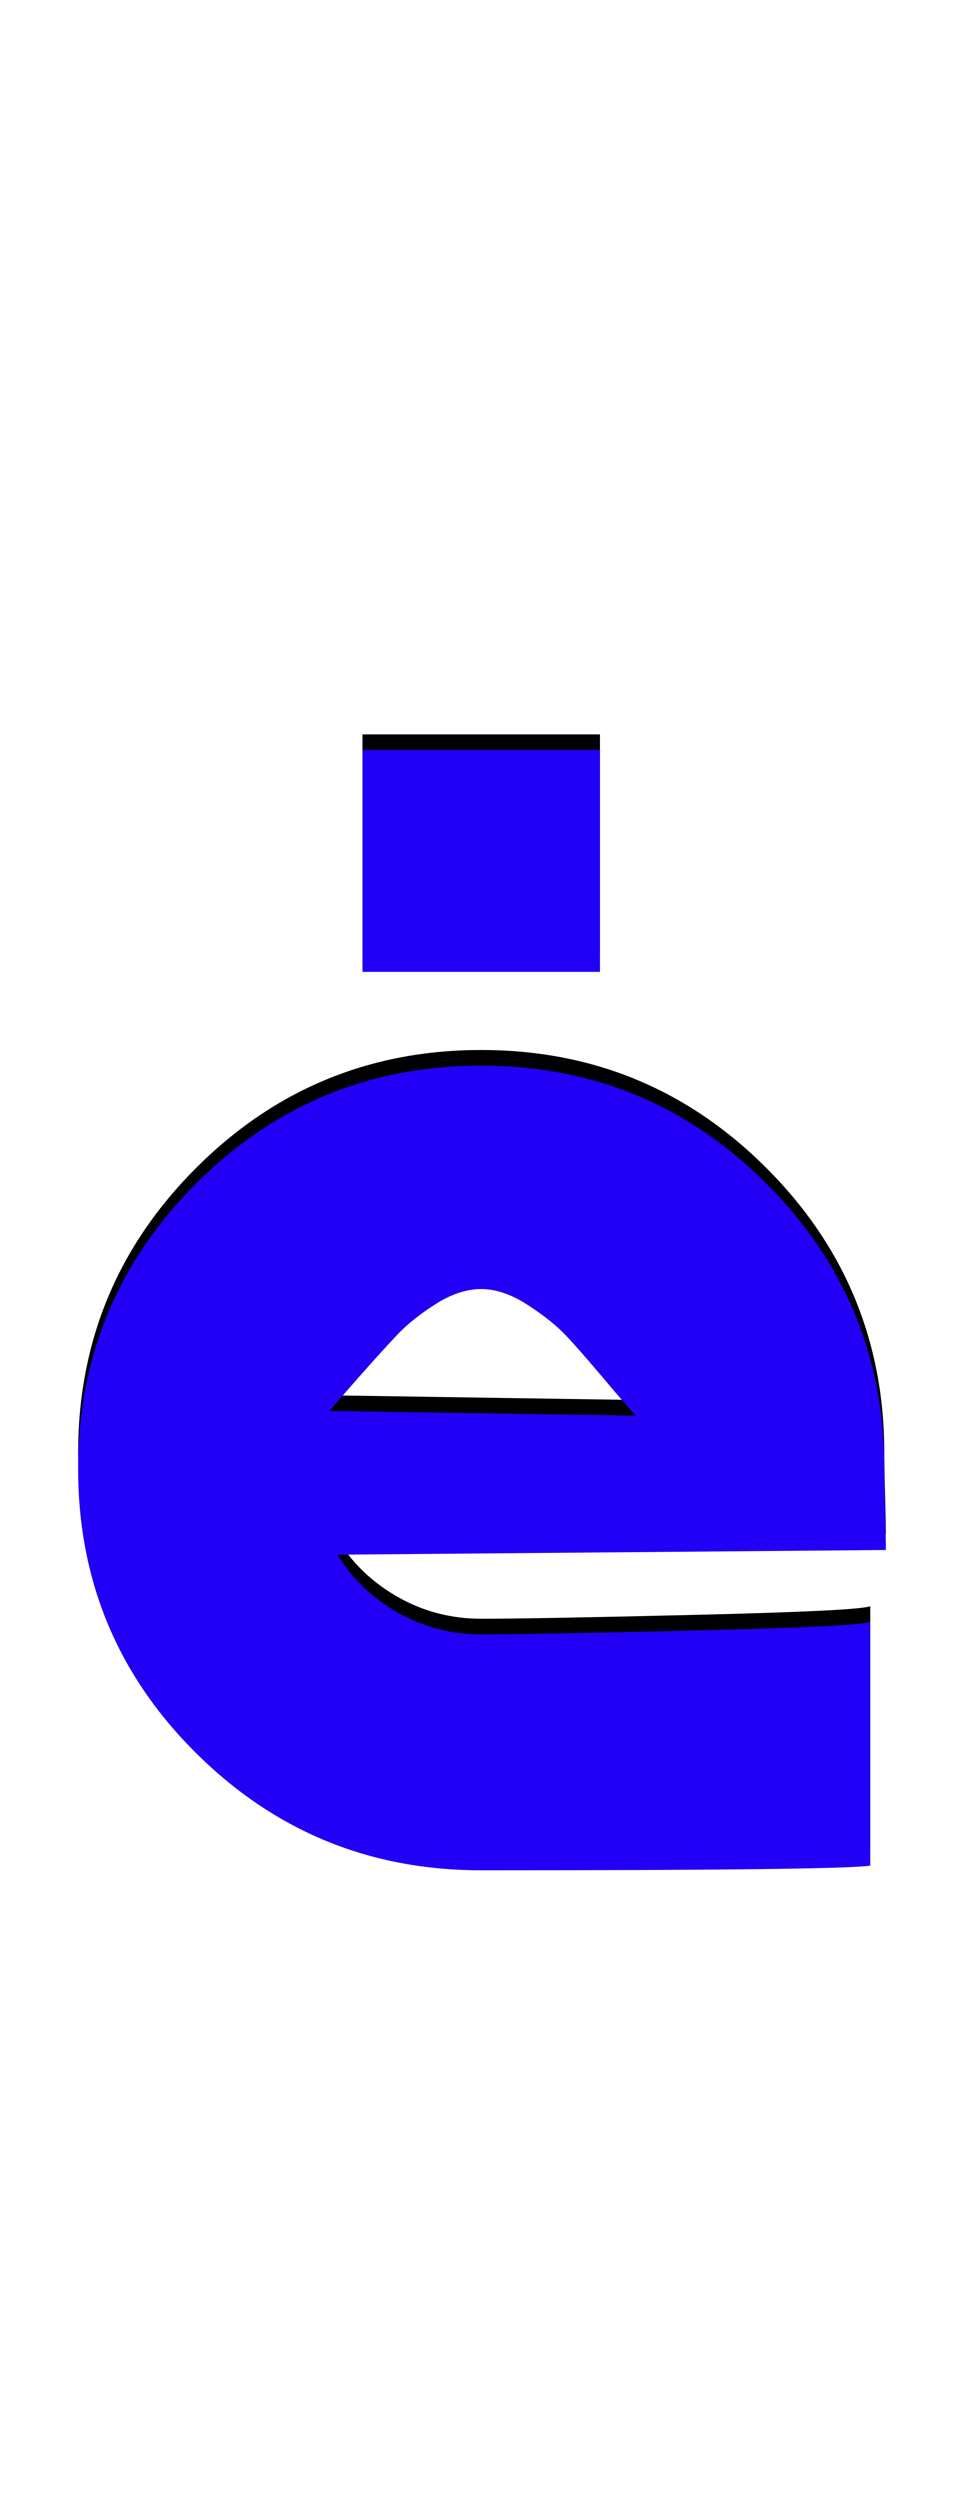 <svg xmlns="http://www.w3.org/2000/svg" id="glyph214" viewBox="0 0 617 1600">
  <defs/>
  <path fill="#000000" d="M232,612 L232,470 L384,470 L384,612 Z M566,930 Q566,940 566.5,957.5 Q567,975 567,982 L216,985 Q230,1008 254.5,1022 Q279,1036 308,1036 Q342,1036 445.5,1033.5 Q549,1031 557,1028 L557,1184 Q538,1187 308,1187 Q201,1187 125.5,1112 Q50,1037 50,930 Q50,823 125.5,747.5 Q201,672 308,672 Q415,672 490.5,747.5 Q566,823 566,930 Z M211,893 L407,896 Q403,892 387,873 Q371,854 362,844.5 Q353,835 337.5,825 Q322,815 308,815 Q294,815 279,824.5 Q264,834 254.5,844 Q245,854 230,871 Q215,888 211,893 Z"/>
  <path fill="#2200f5" d="M232,622 L232,480 L384,480 L384,622 Z M566,940 Q566,950 566.5,967.5 Q567,985 567,992 L216,995 Q230,1018 254.5,1032 Q279,1046 308,1046 Q342,1046 445.5,1043.5 Q549,1041 557,1038 L557,1194 Q538,1197 308,1197 Q201,1197 125.5,1122 Q50,1047 50,940 Q50,833 125.5,757.5 Q201,682 308,682 Q415,682 490.5,757.5 Q566,833 566,940 Z M211,903 L407,906 Q403,902 387,883 Q371,864 362,854.5 Q353,845 337.5,835 Q322,825 308,825 Q294,825 279,834.5 Q264,844 254.5,854 Q245,864 230,881 Q215,898 211,903 Z"/>
</svg>
